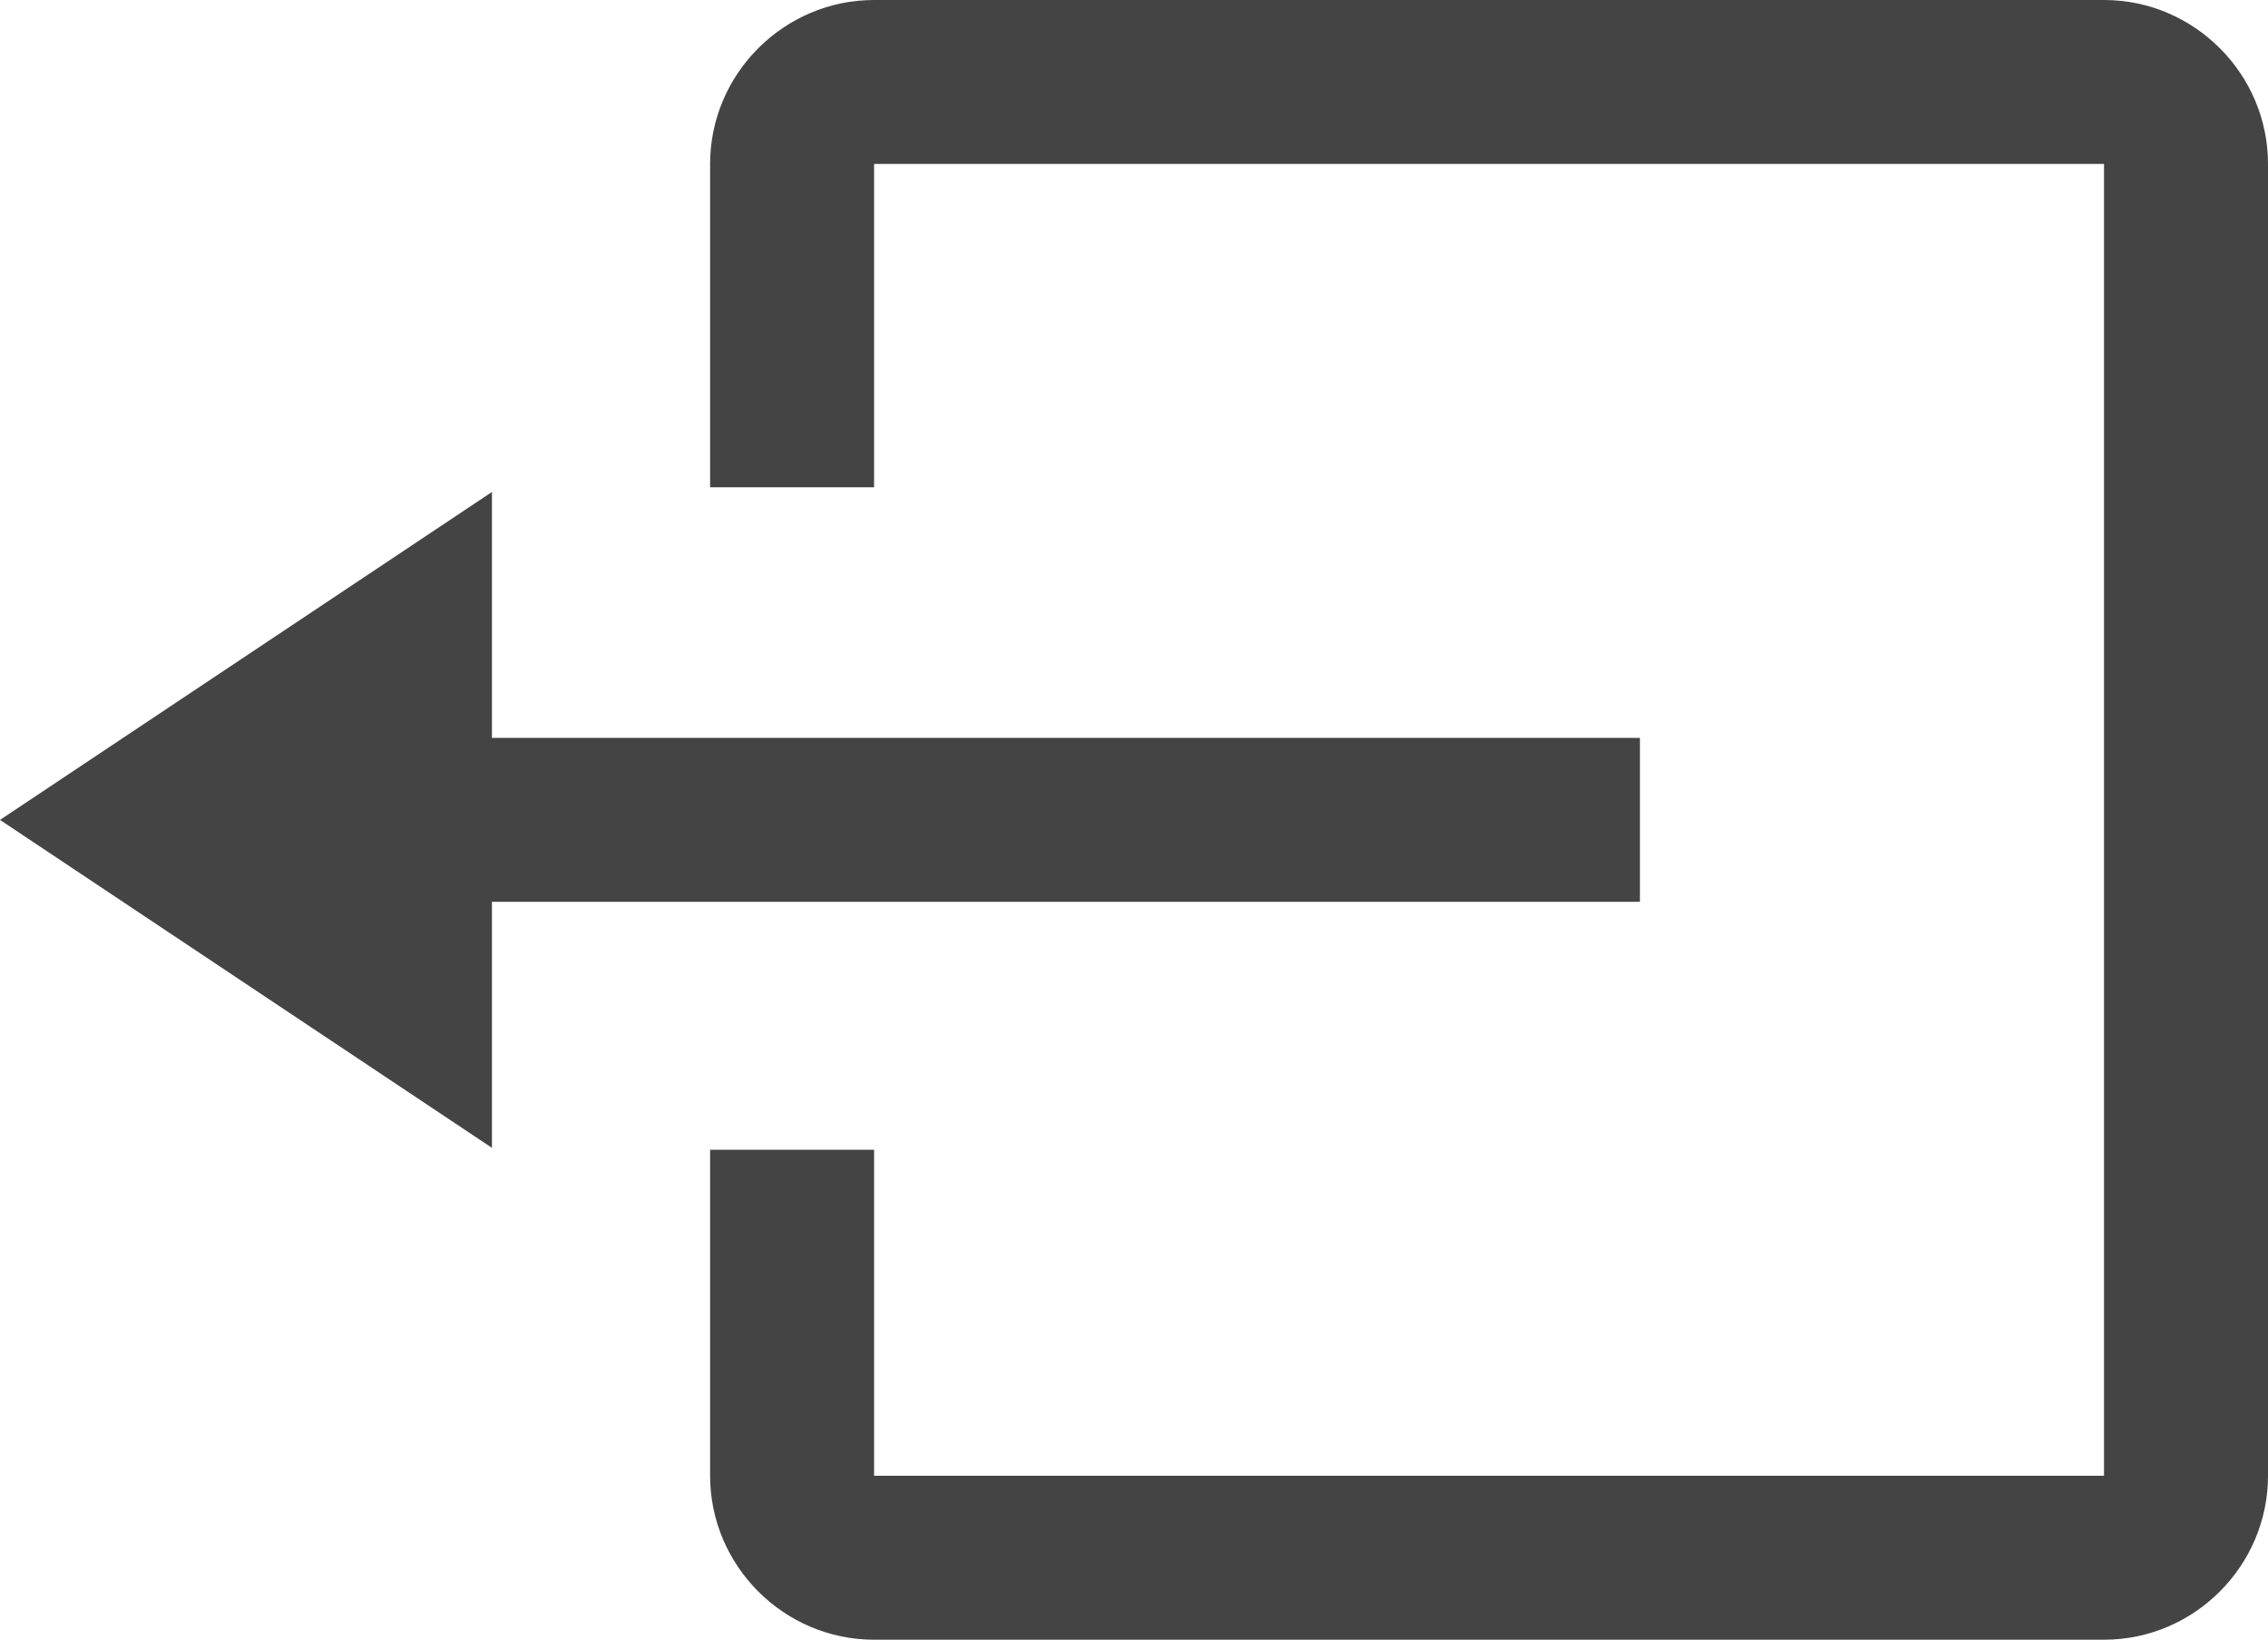 <?xml version="1.0" encoding="utf-8"?>
<!-- Generator: Adobe Illustrator 16.0.4, SVG Export Plug-In . SVG Version: 6.00 Build 0)  -->
<!DOCTYPE svg PUBLIC "-//W3C//DTD SVG 1.1//EN" "http://www.w3.org/Graphics/SVG/1.1/DTD/svg11.dtd">
<svg version="1.1" id="Layer_1" xmlns="http://www.w3.org/2000/svg" xmlns:xlink="http://www.w3.org/1999/xlink" x="0px" y="0px"
	 width="24.66px" height="17.832px" viewBox="0 0 24.66 17.832" enable-background="new 0 0 24.66 17.832" xml:space="preserve">
<g>
	<path fill="#444445" d="M7.721,5.299h1.783V1.783h13.373v14.265H9.504v-3.545H7.721v3.545c0,0.98,0.803,1.783,1.783,1.783h13.373
		c0.98,0,1.783-0.803,1.783-1.783V1.783C24.66,0.803,23.857,0,22.877,0H9.504c-0.98,0-1.783,0.803-1.783,1.783V5.299z"/>
	<path fill="#444445" d="M7.721,5.299"/>
	<polygon fill="#444445" points="5.349,5.35 0,8.916 5.349,12.482 5.349,9.807 17.831,9.807 17.831,8.024 5.349,8.024 	"/>
</g>
</svg>
